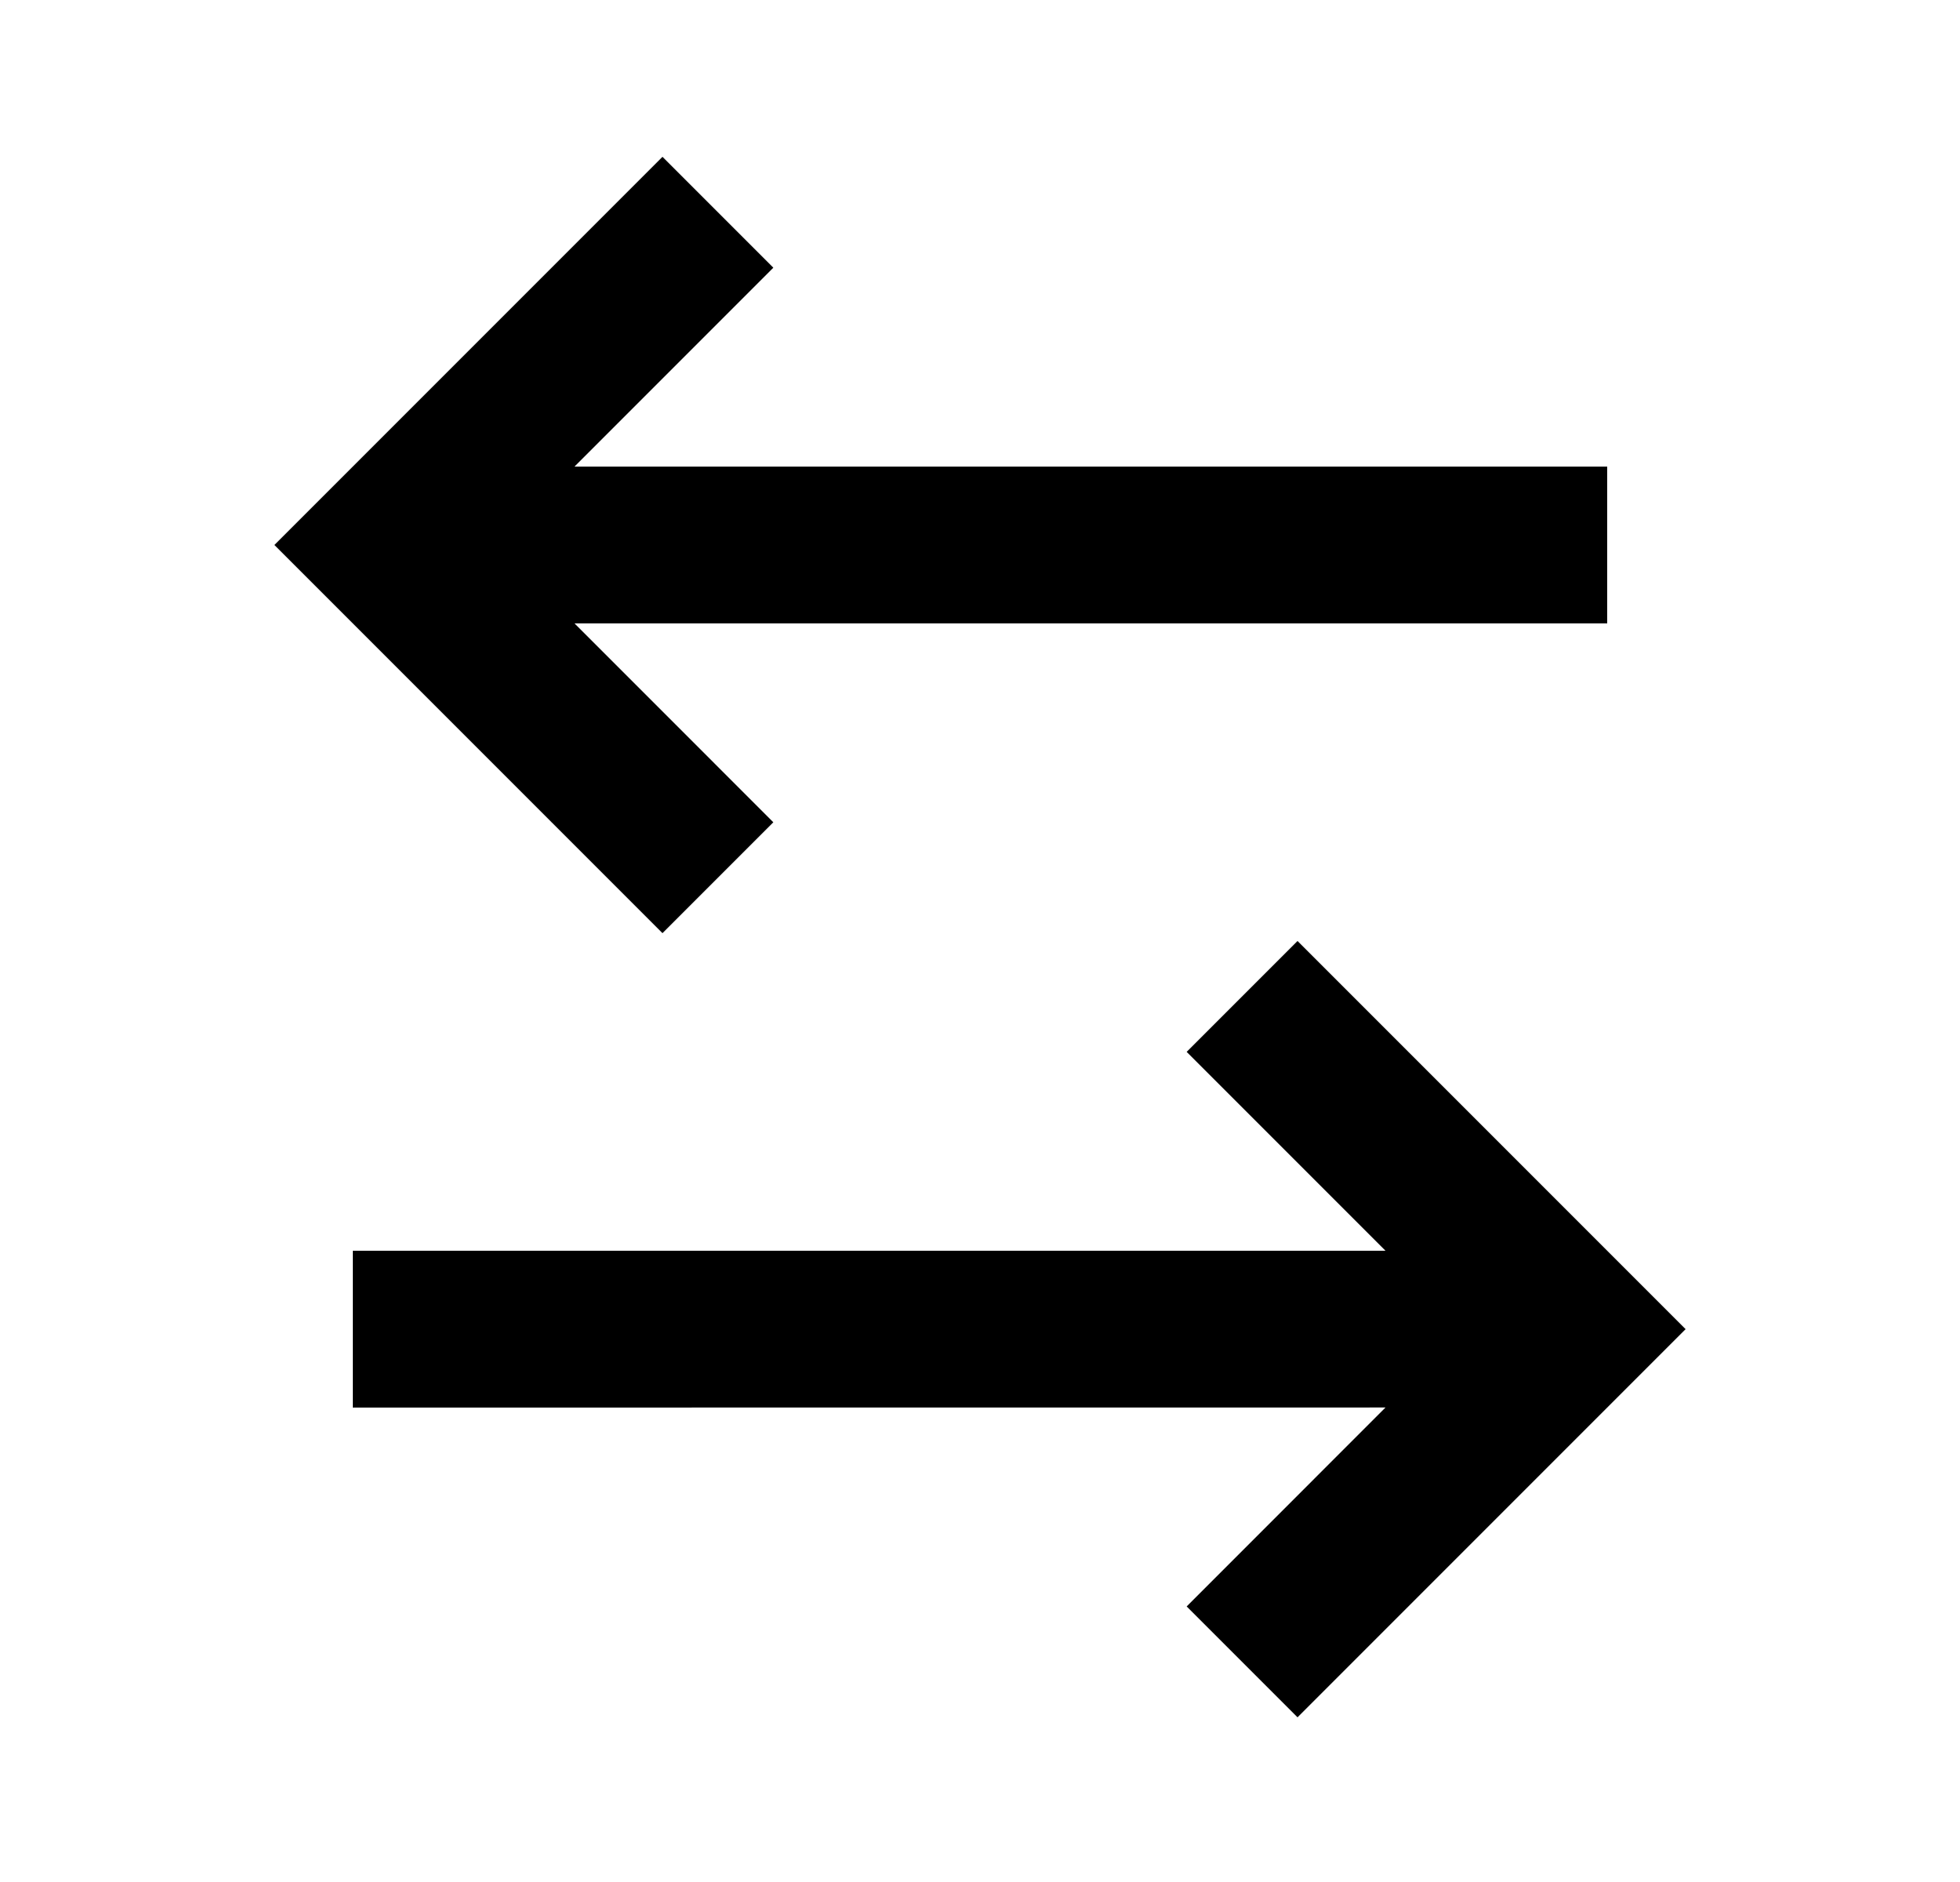 <svg width="25" height="24" viewBox="0 0 25 24" fill="none" xmlns="http://www.w3.org/2000/svg">
<path d="M16.55 12L21.5 16.95L16.55 21.9L15.136 20.486L17.672 17.949L4.5 17.95V15.95H17.672L15.136 13.414L16.55 12ZM8.45 2L9.864 3.414L7.328 5.95H20.5V7.95H7.328L9.864 10.486L8.45 11.9L3.5 6.95L8.45 2Z" fill="currentColor"/>
</svg>

